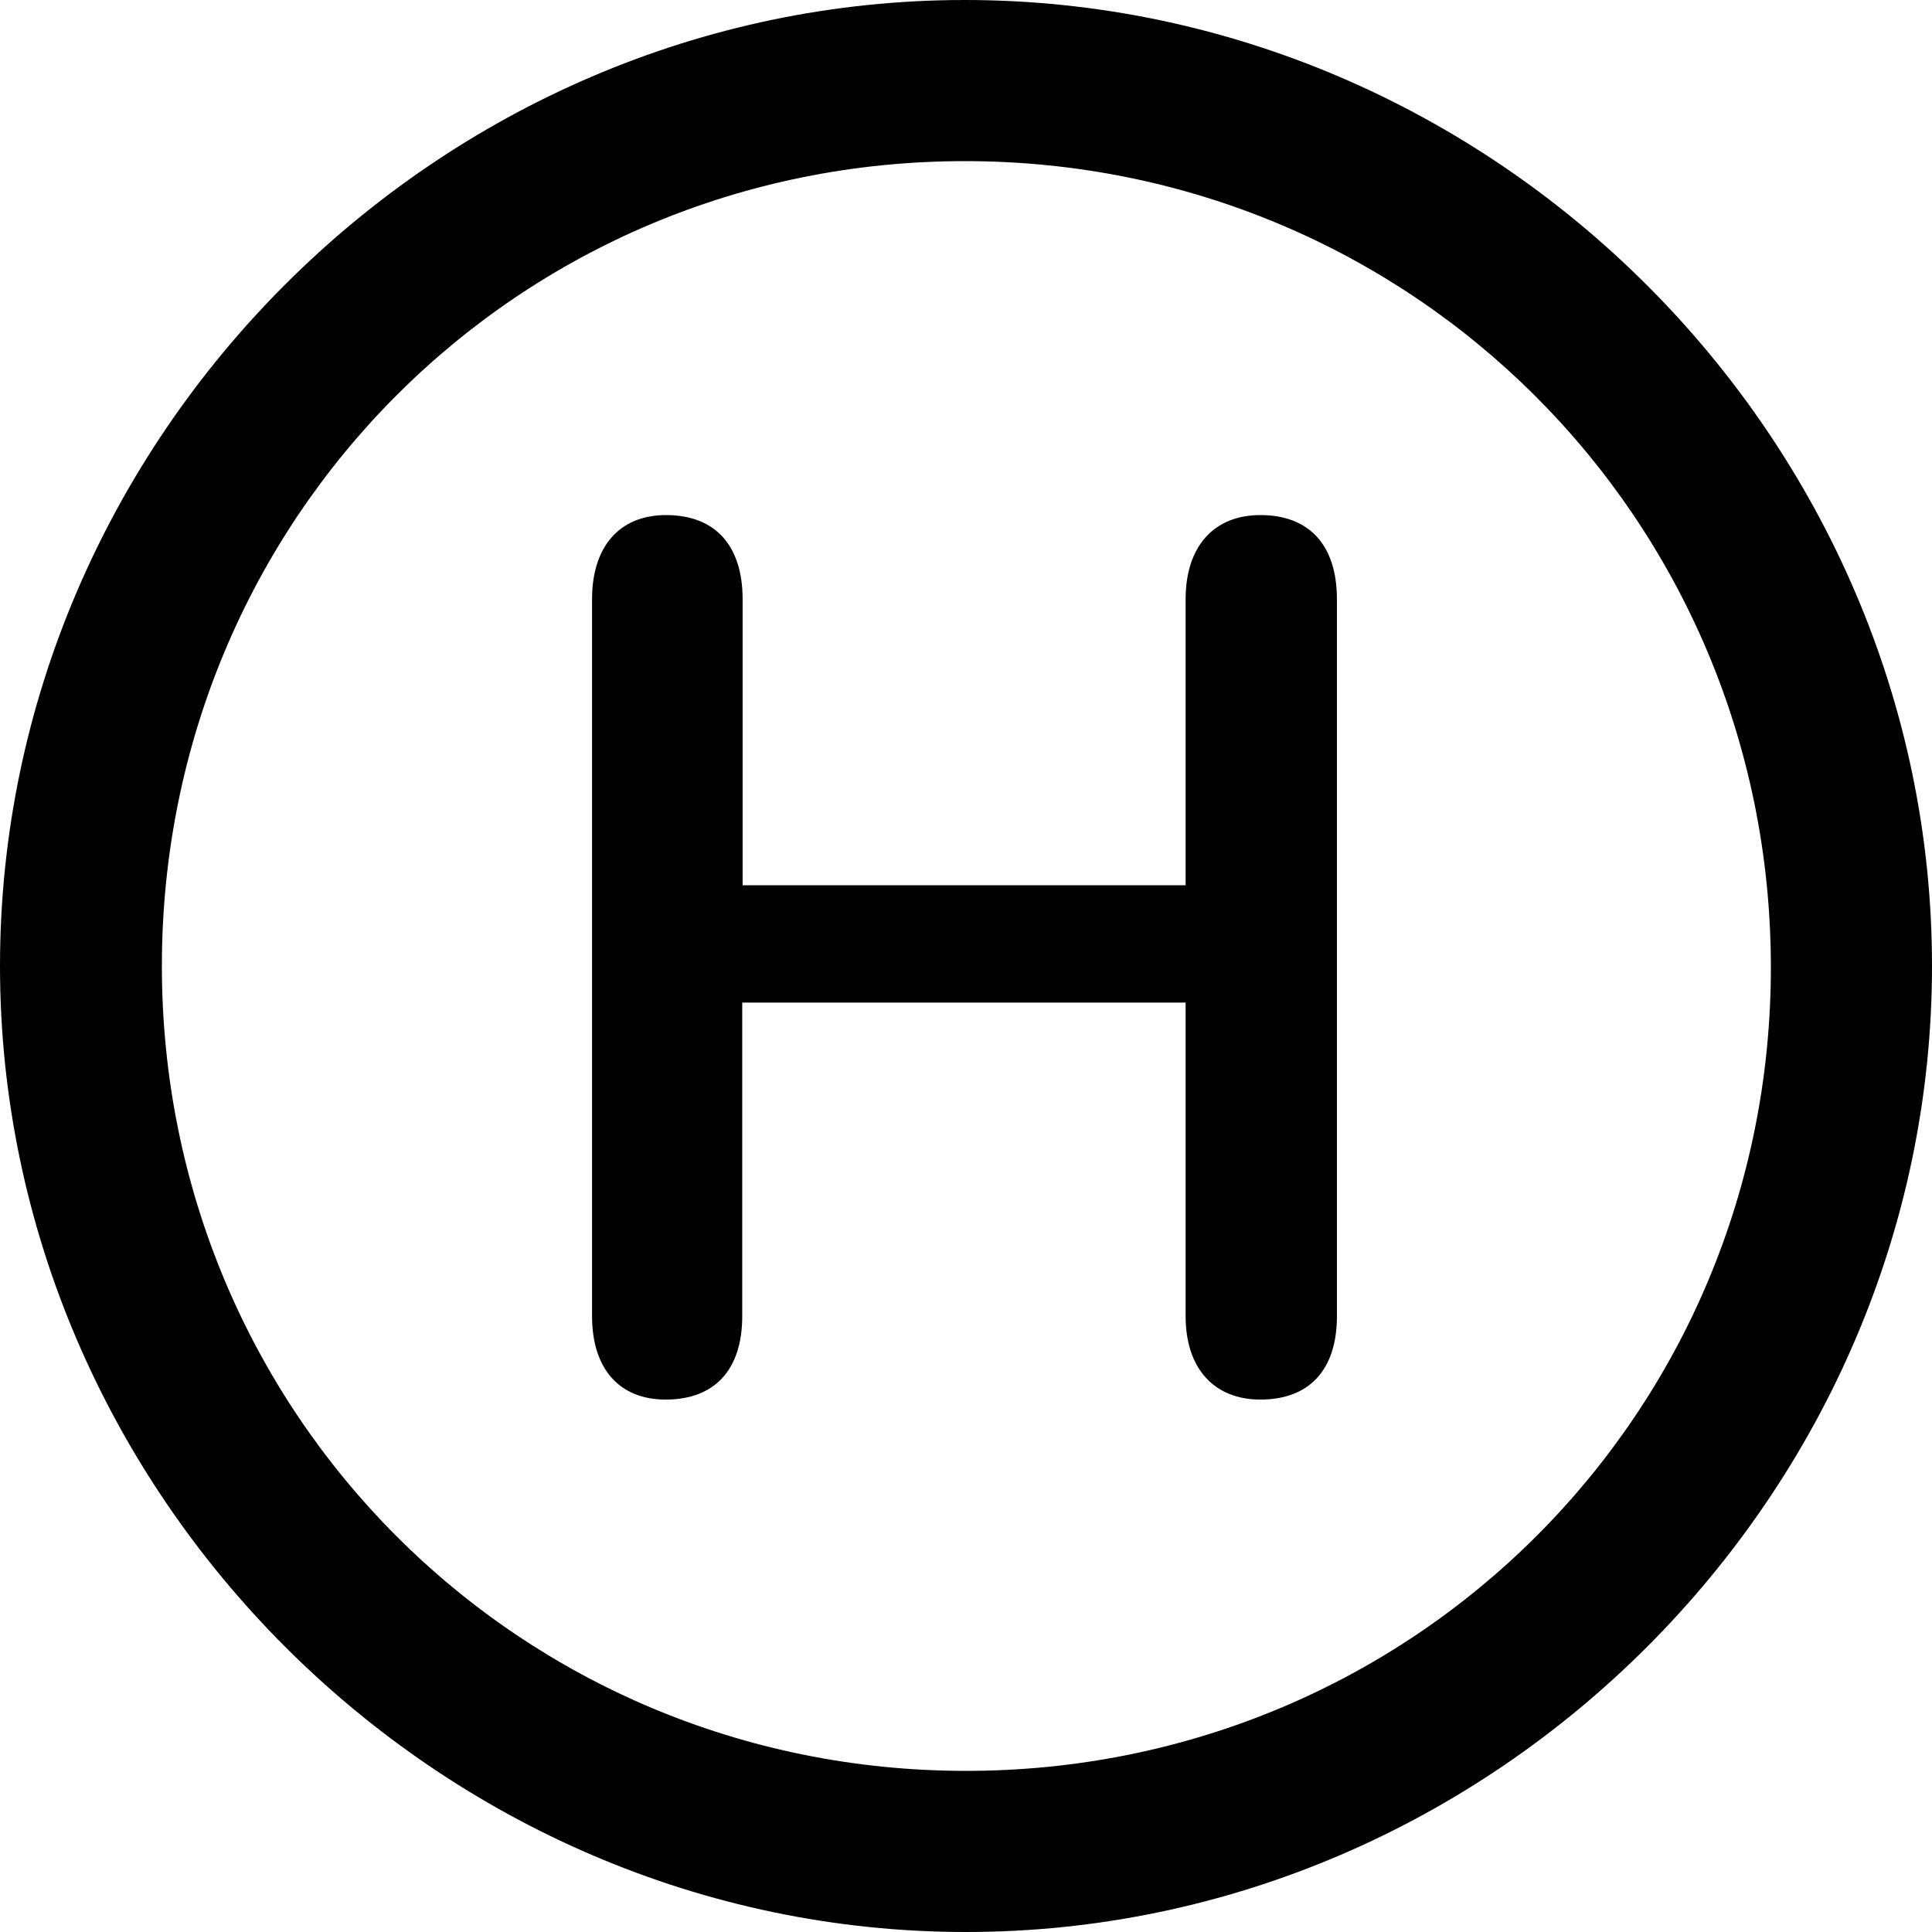 <?xml version="1.0" ?><!-- Generator: Adobe Illustrator 25.0.0, SVG Export Plug-In . SVG Version: 6.00 Build 0)  --><svg xmlns="http://www.w3.org/2000/svg" xmlns:xlink="http://www.w3.org/1999/xlink" version="1.1" id="Layer_1" x="0px" y="0px" viewBox="0 0 512 512" style="enable-background:new 0 0 512 512;" xml:space="preserve">
<path d="M256,512c140,0,256-116.2,256-256C512,116,395.8,0,255.7,0C116,0,0,116,0,256C0,395.8,116.2,512,256,512z M256,469.3  c-118.5,0-213.1-94.9-213.1-213.3S137.3,42.7,255.7,42.7S469.1,137.5,469.3,256S374.5,469.3,256,469.3z M176.4,370.9  c13.1,0,20.3-8,20.3-22.1v-83.1h117.5v83.1c0,13.8,7.5,22.1,19.8,22.1c13.1,0,20.3-8,20.3-22.1v-190c0-14.3-7.3-22.3-20.3-22.3  c-12.3,0-19.8,8.3-19.8,22.3v75.8H196.8v-75.8c0-14.3-7.3-22.3-20.3-22.3c-12.3,0-19.6,8.3-19.6,22.3v190  C156.9,362.7,164.1,370.9,176.4,370.9z"/>
</svg>